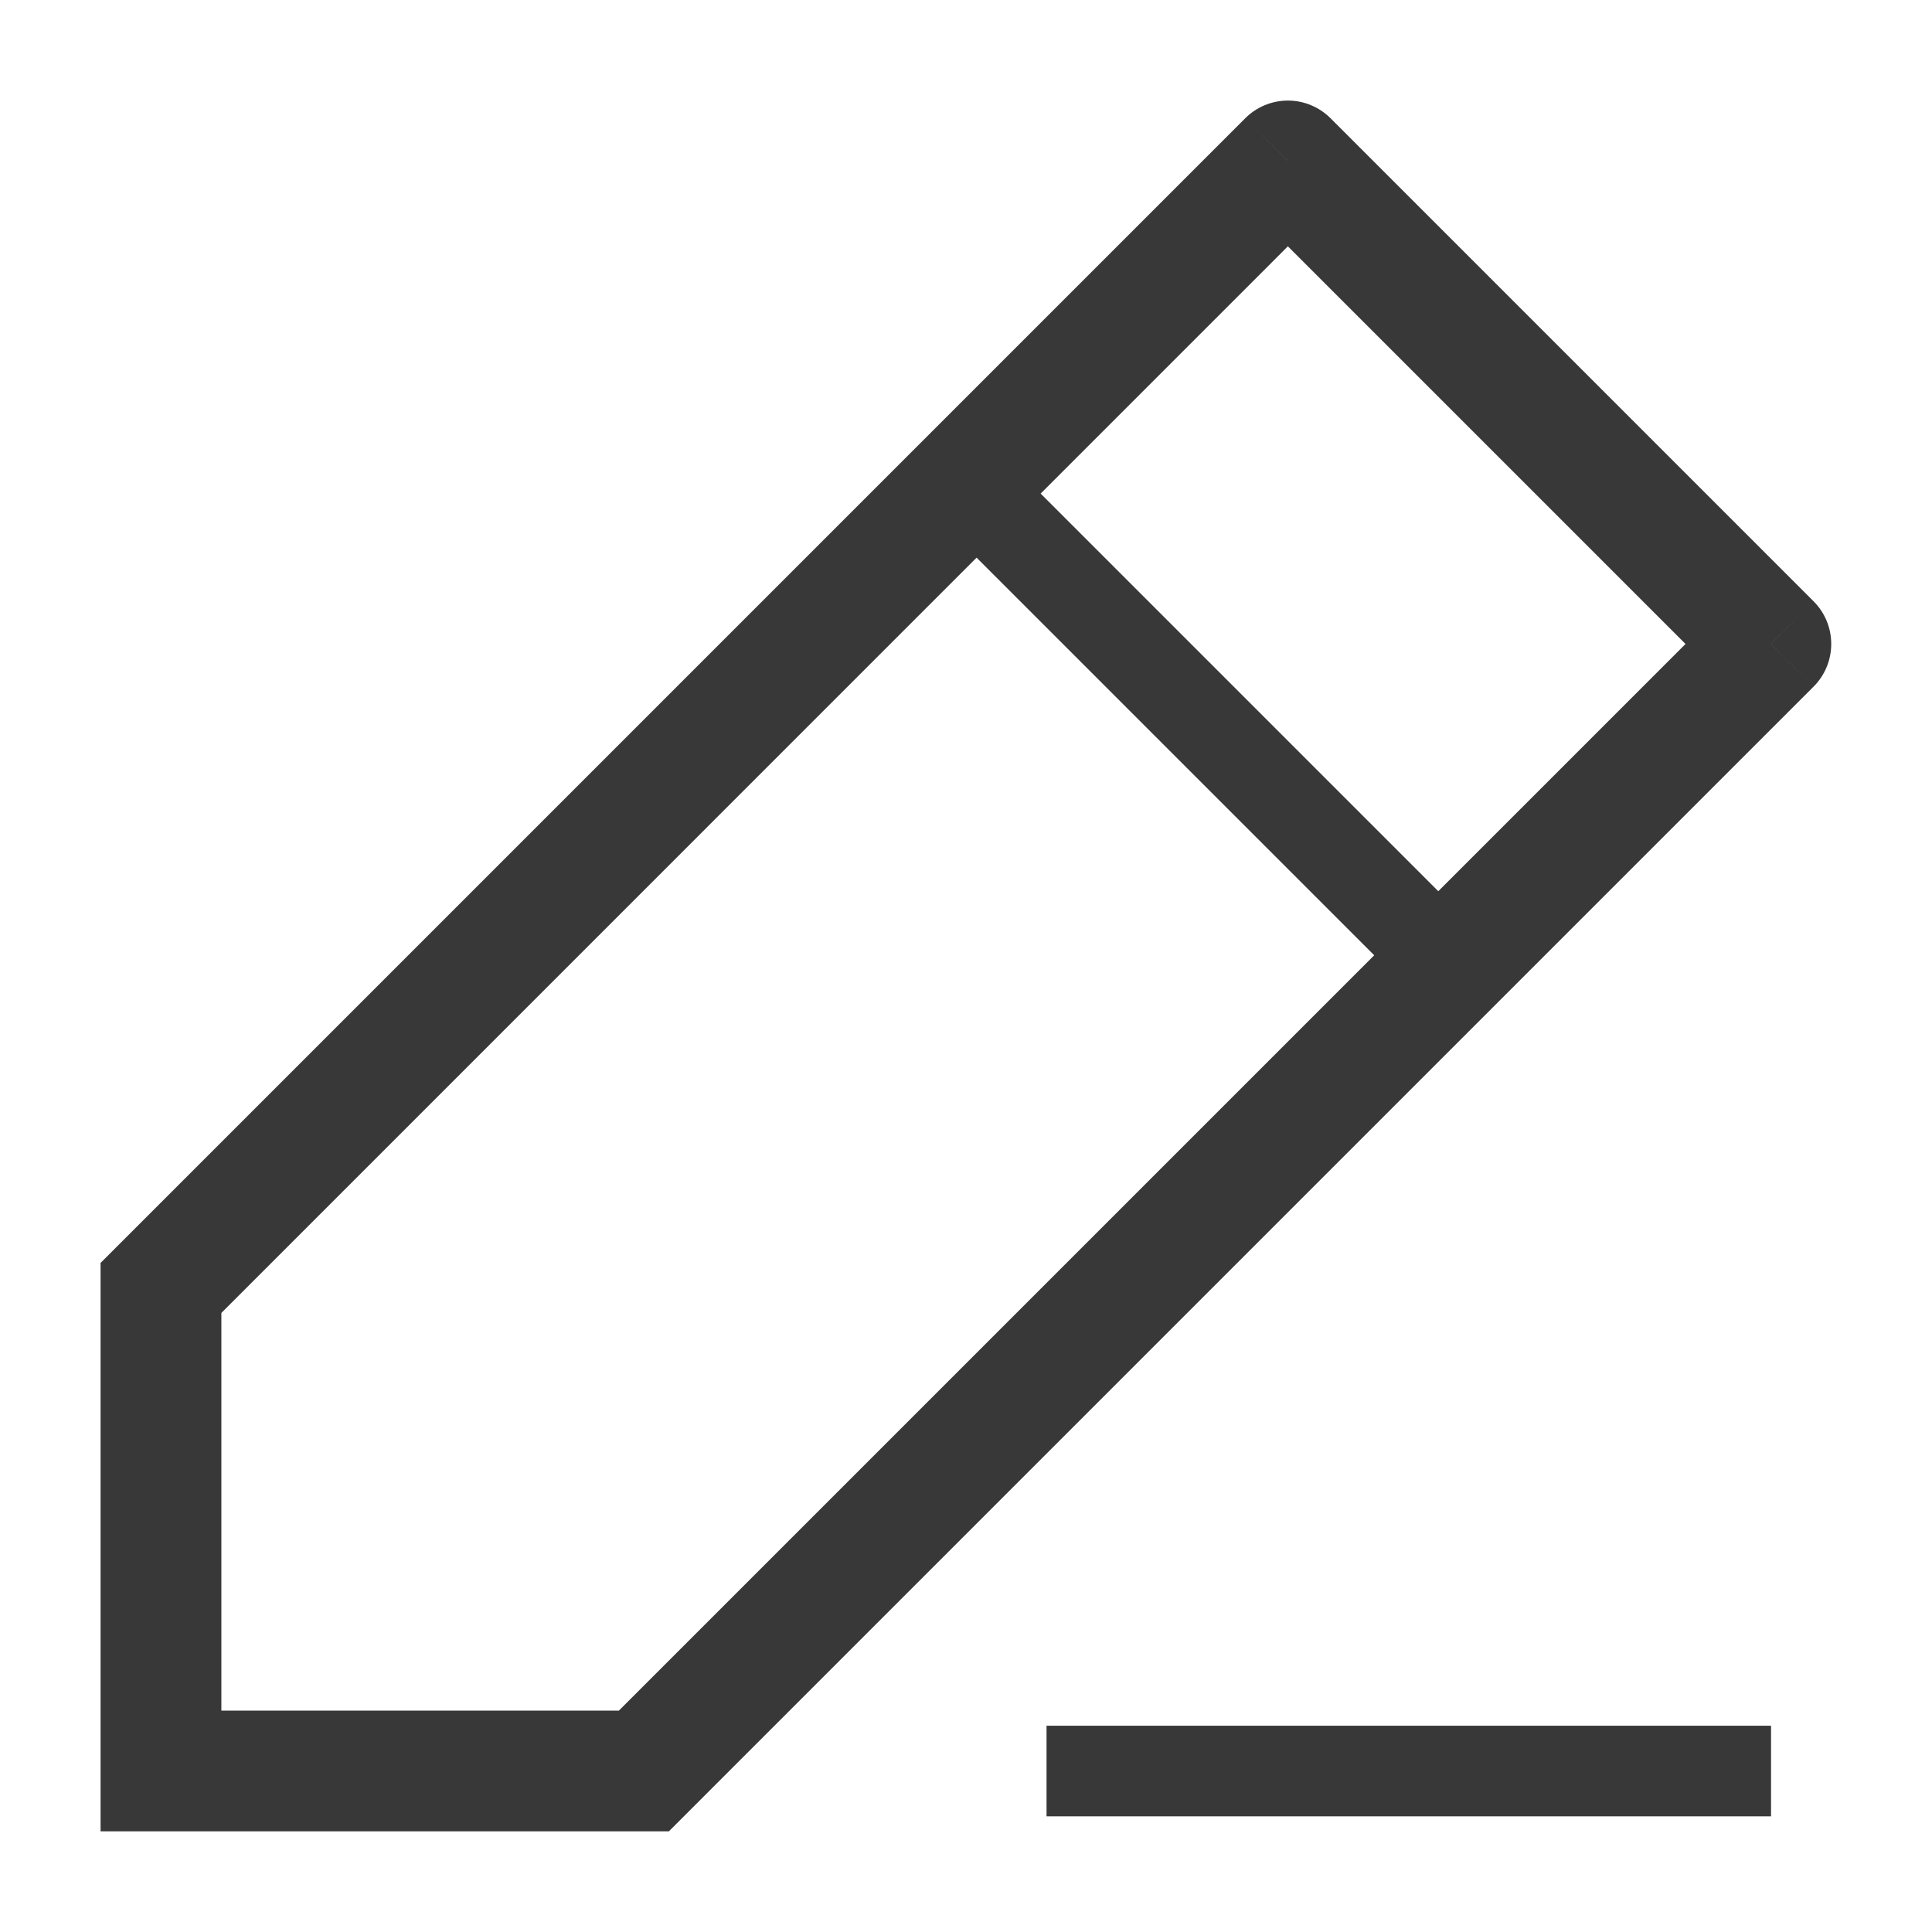             
              <svg className="edit" id="edit" xmlns="http://www.w3.org/2000/svg" width="19" height="19" viewBox="0 0 19 19" fill="none">
                <g clip-path="url(#clip0_153_34714)">
                <path d="M6.332 17.416V18.01H6.578L6.752 17.836L6.332 17.416ZM17.416 6.333L17.835 6.753C18.067 6.521 18.067 6.145 17.835 5.913L17.416 6.333ZM1.583 12.666L1.163 12.246L0.989 12.42V12.666H1.583ZM12.666 1.583L13.085 1.163C12.974 1.052 12.823 0.989 12.666 0.989C12.508 0.989 12.357 1.052 12.246 1.163L12.666 1.583ZM1.583 17.416H0.989V18.01H1.583V17.416ZM6.752 17.836L17.835 6.753L16.996 5.913L5.912 16.997L6.752 17.836ZM2.003 13.086L13.085 2.003L12.246 1.163L1.163 12.246L2.003 13.086ZM12.246 2.003L16.996 6.753L17.835 5.913L13.085 1.163L12.246 2.003ZM6.332 16.823H1.583V18.01H6.332V16.823ZM2.177 17.416V12.666H0.989V17.416H2.177Z" fill="#383838"></path>
                <path d="M9.5 4.75L14.25 9.5" stroke="#383838" stroke-width="0.891" stroke-linejoin="round"></path>
                <path d="M10.292 17.417H17.417" stroke="#383838" stroke-width="0.891" stroke-linejoin="round"></path>
                </g>
                <defs>
                <clipPath id="clip0_153_34714">
                <rect width="19" height="19" fill="white"></rect>
                </clipPath>
                </defs>
                </svg>